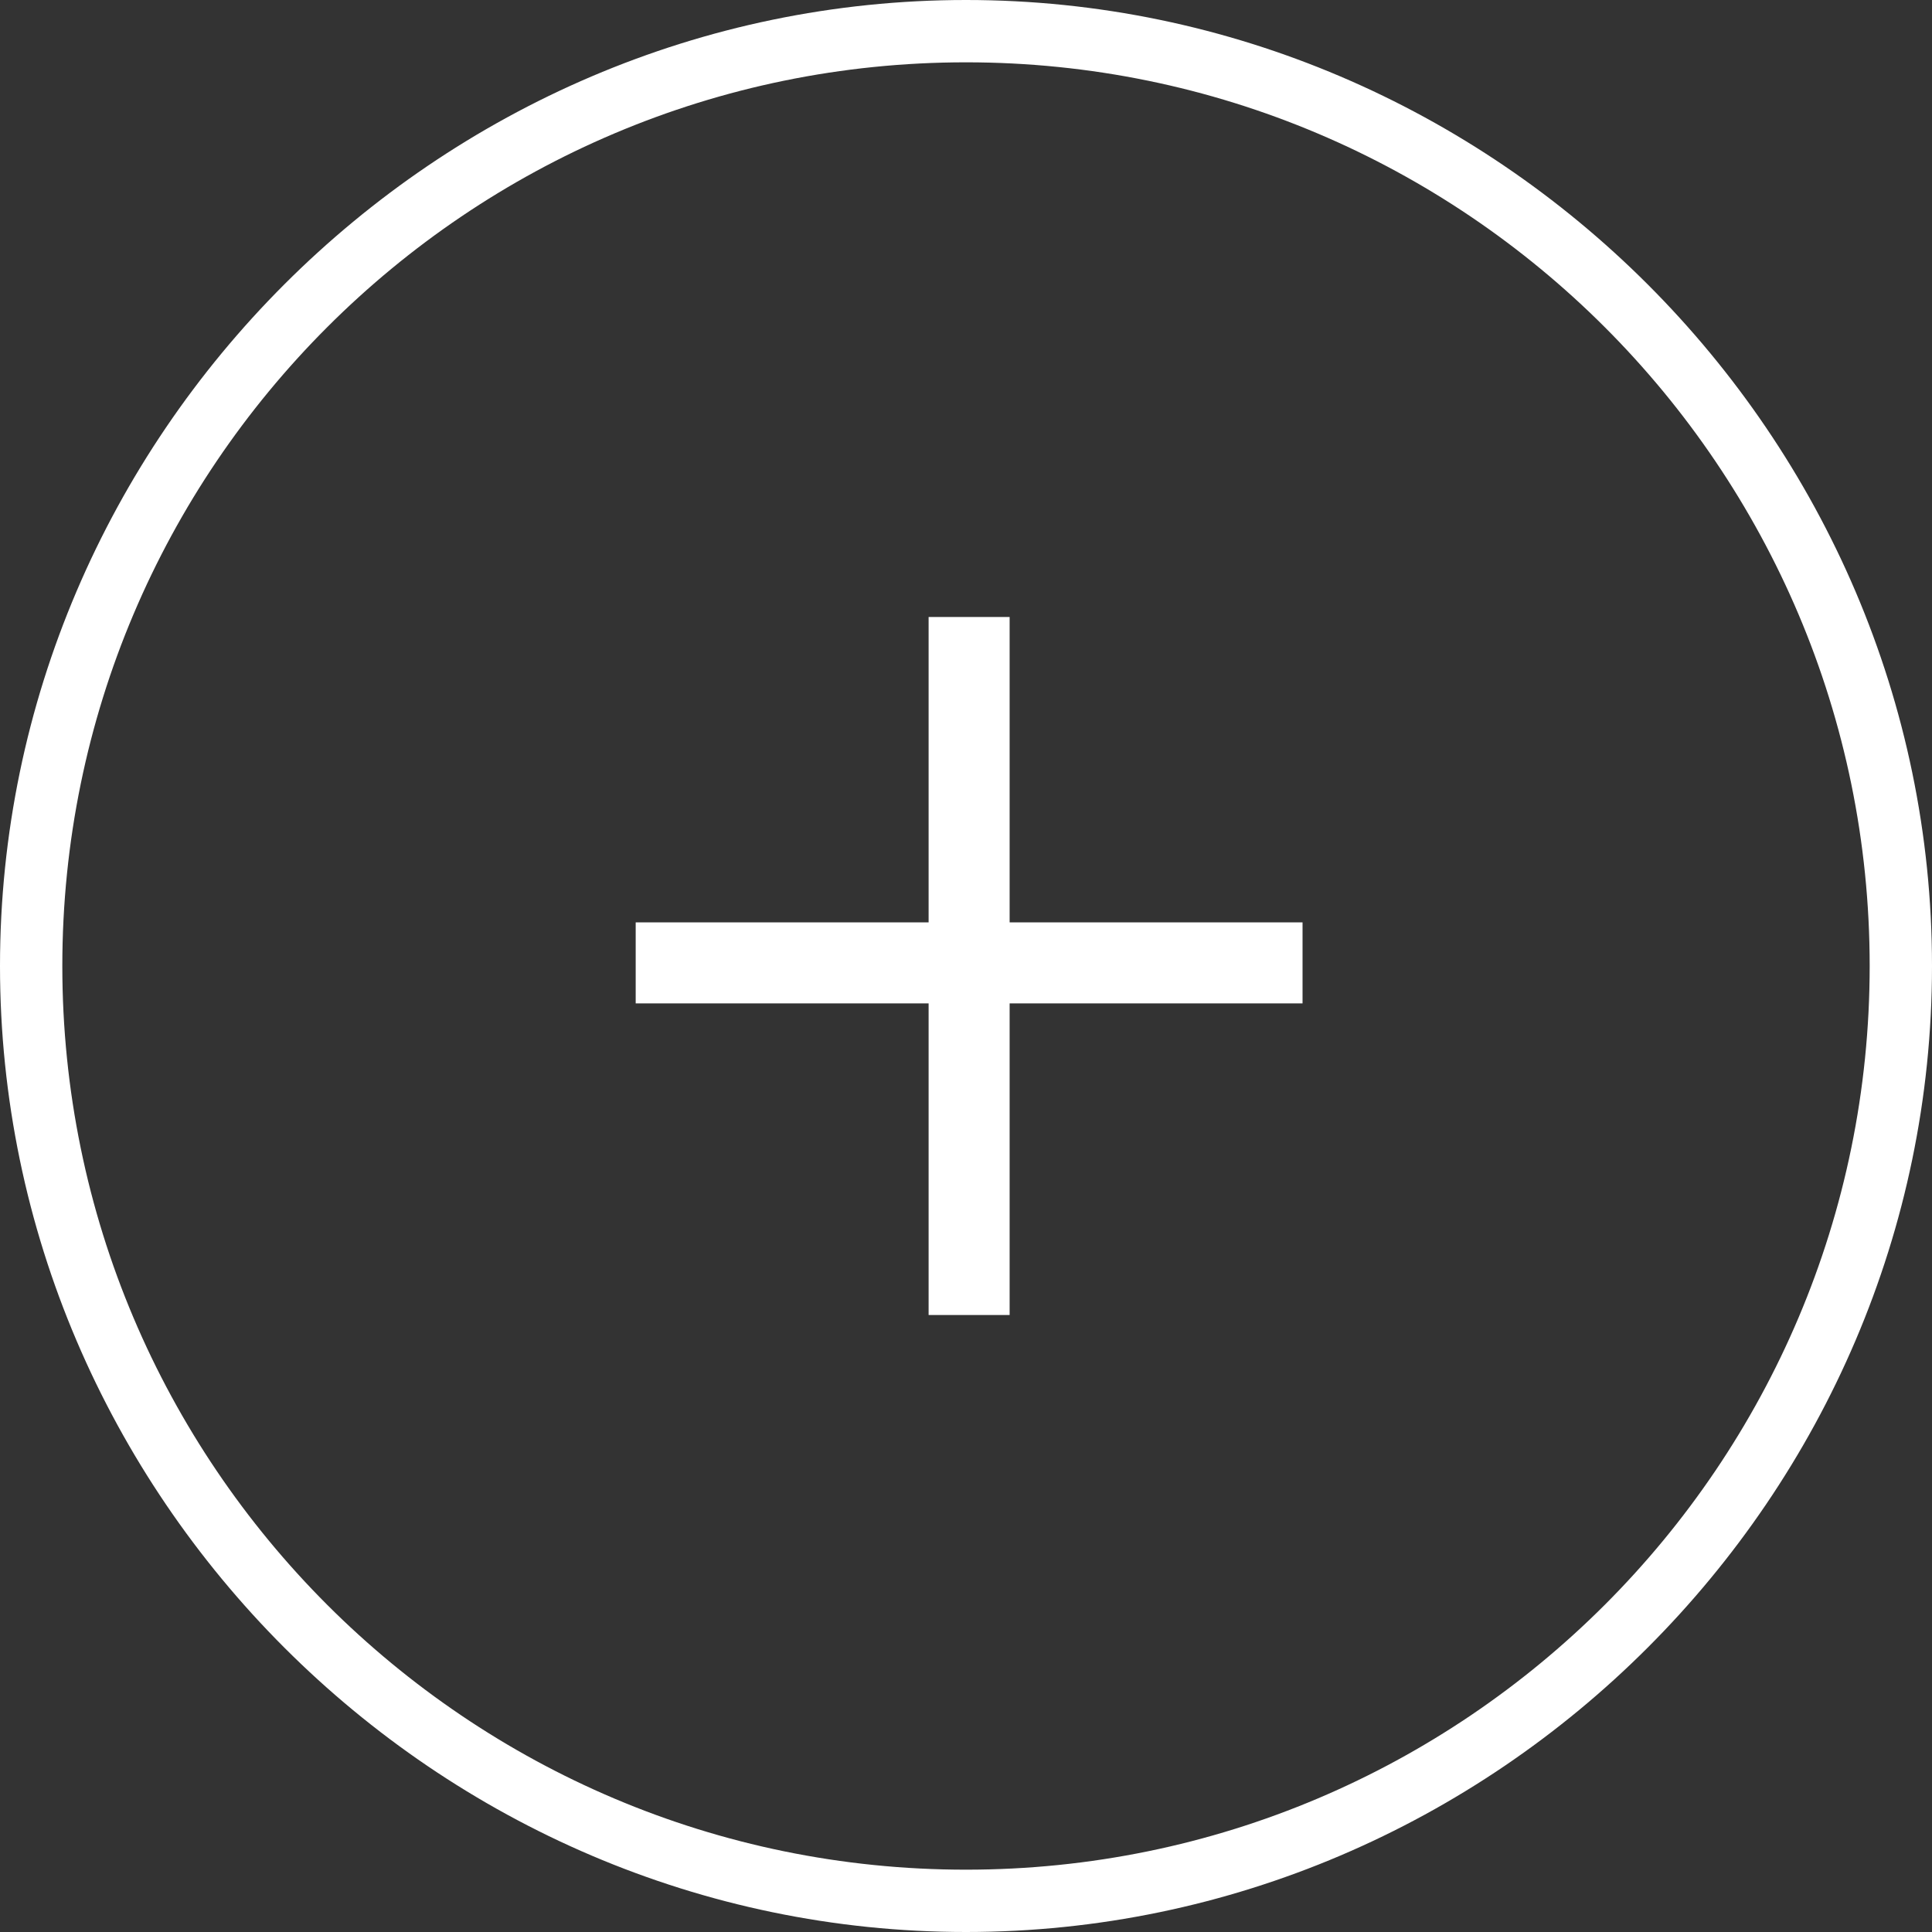 <?xml version="1.0" encoding="utf-8"?>
<!-- Generator: Adobe Illustrator 21.0.2, SVG Export Plug-In . SVG Version: 6.00 Build 0)  -->
<svg version="1.1" id="Layer_1" xmlns="http://www.w3.org/2000/svg" xmlns:xlink="http://www.w3.org/1999/xlink" x="0px" y="0px"
	 viewBox="0 0 31 31" style="enable-background:new 0 0 31 31;" xml:space="preserve">
<rect x="0" y="0" width="31" height="31" fill="#333333" stroke="none"/>
<style type="text/css">
	.st0{fill:#FFFFFF;}
</style>
<g>
	<path class="st0" d="M15.5,31C7,31,0,24,0,15.5S7,0,15.5,0S31,7,31,15.5S24,31,15.5,31z M15.5,1C7.5,1,1,7.5,1,15.5S7.5,30,15.5,30
		S30,23.5,30,15.5S23.5,1,15.5,1z"/>
</g>
<g>
	<path class="st0" d="M16.2,9.9v4.9h4.7v1.3h-4.7v5h-1.3v-5h-4.7v-1.3h4.7V9.9H16.2z"/>
</g>
</svg>
